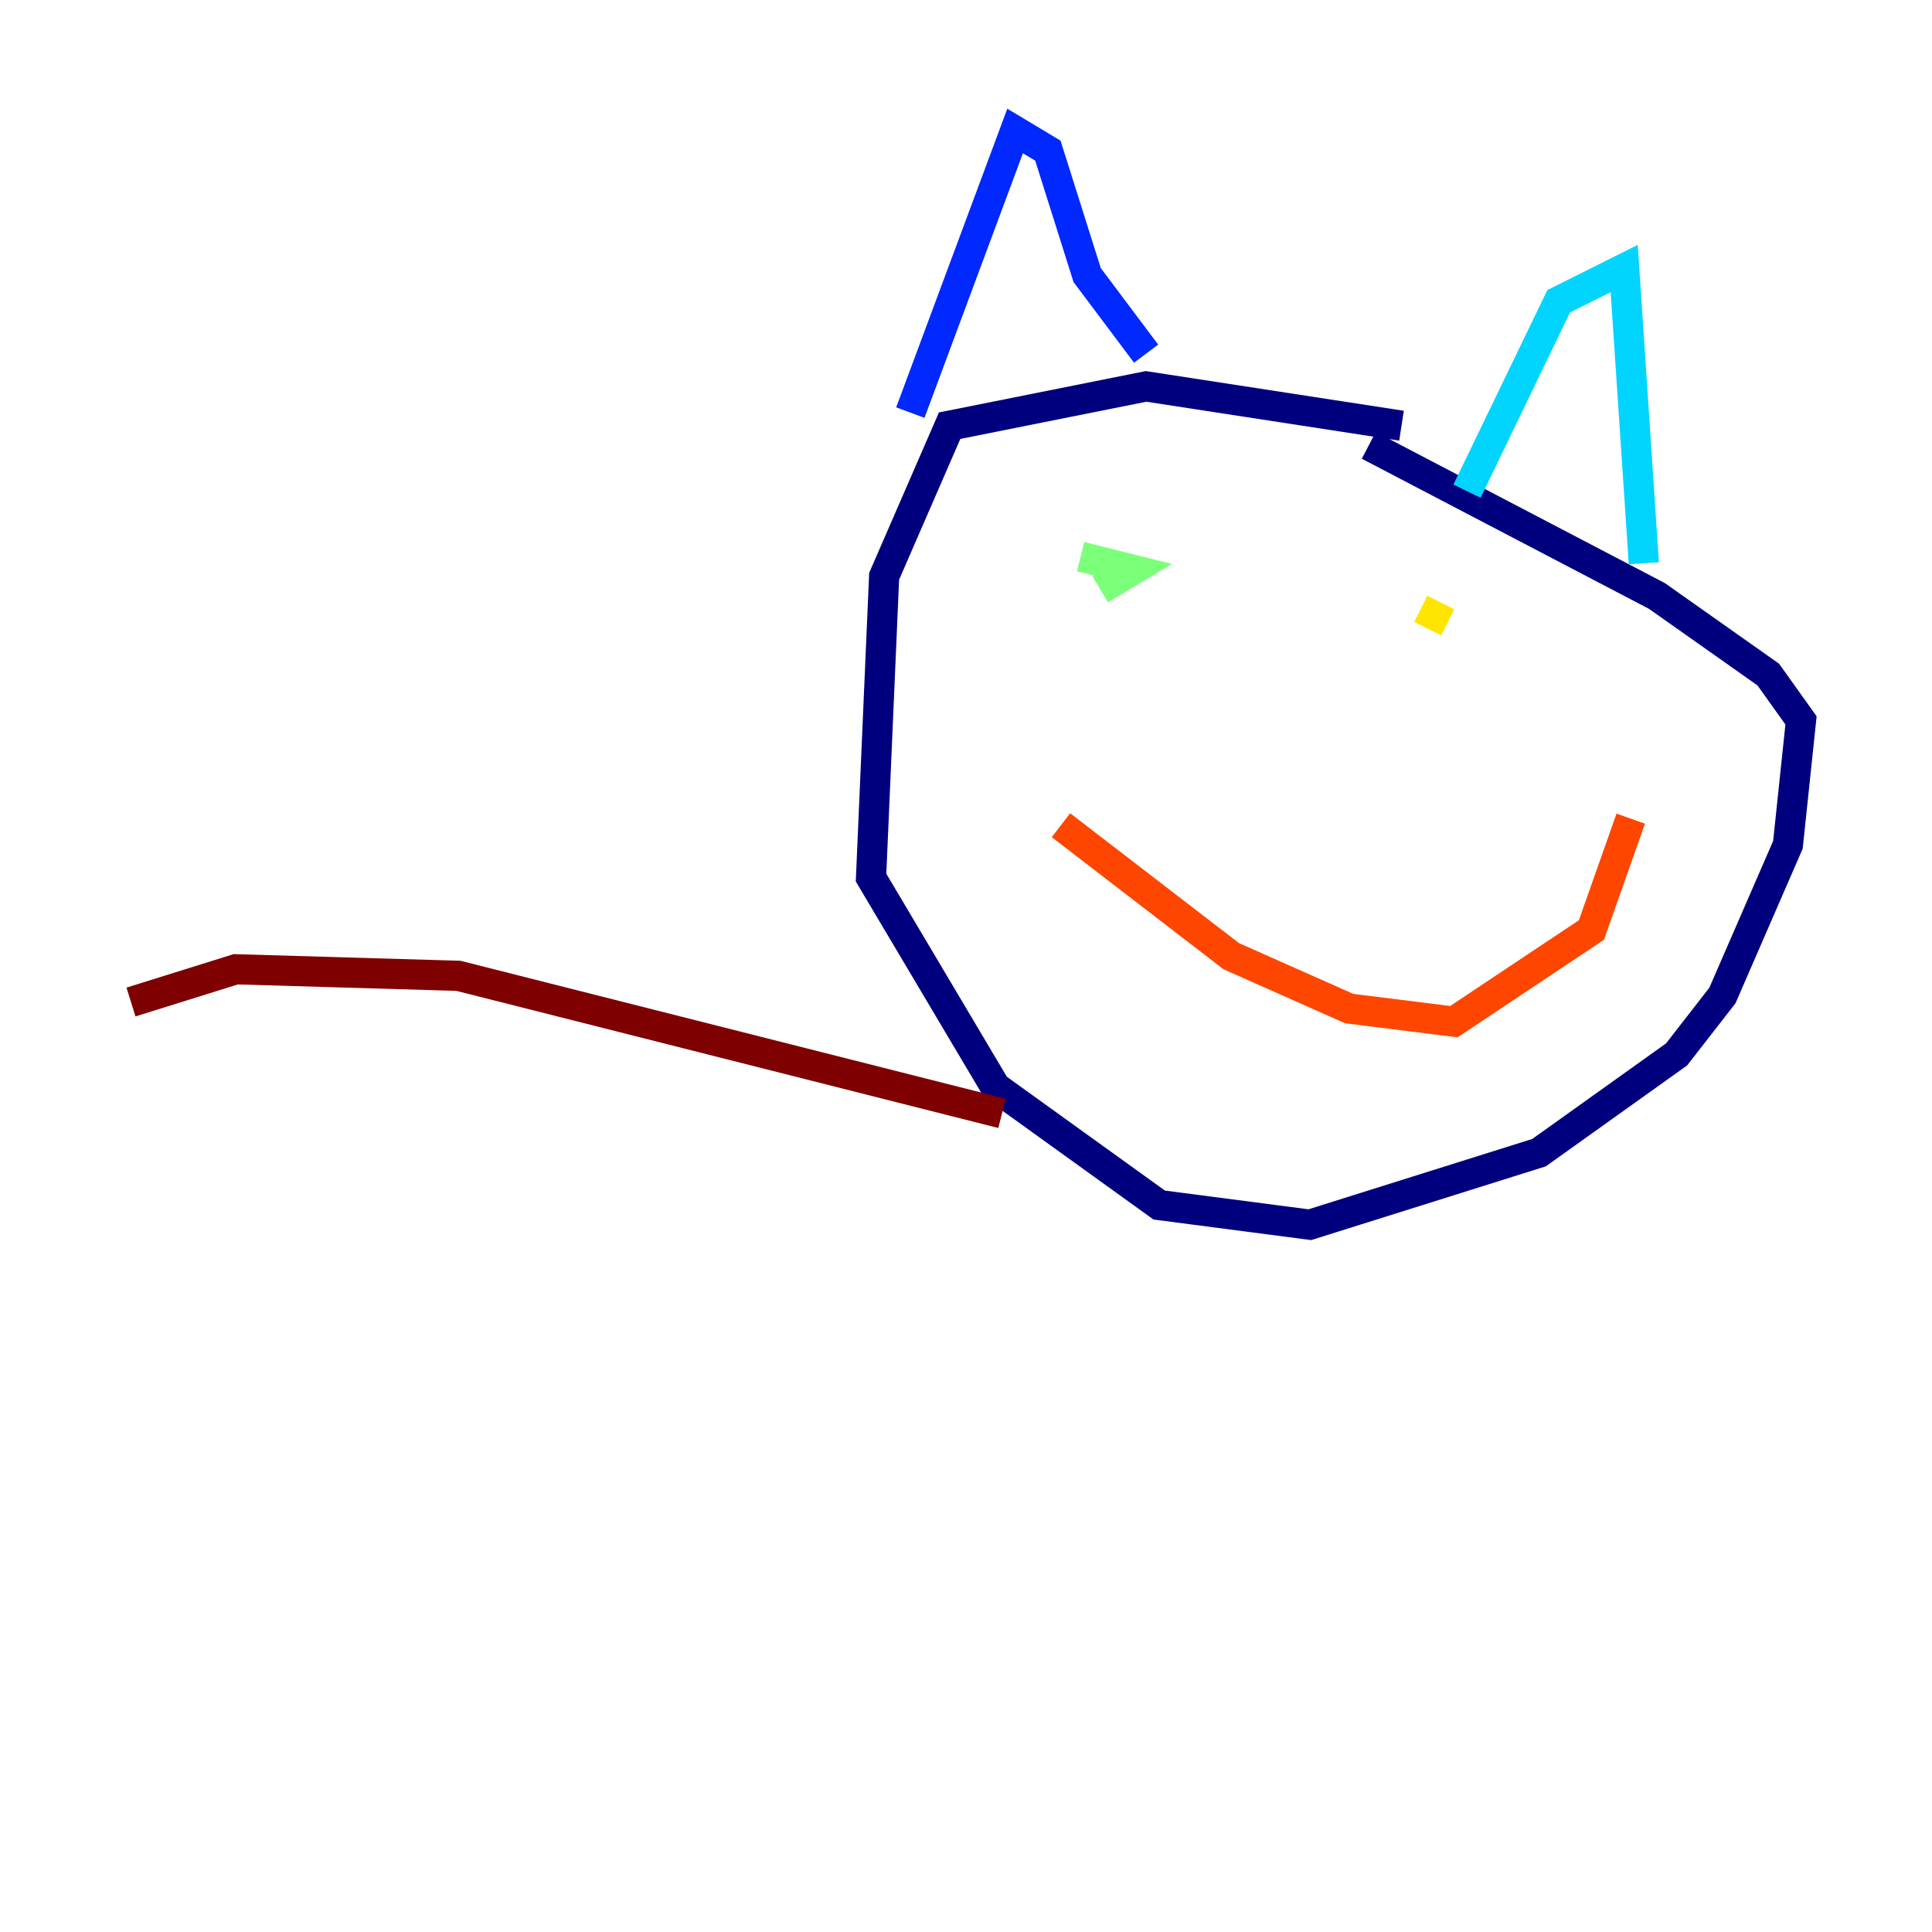 <?xml version="1.0" encoding="utf-8" ?>
<svg baseProfile="tiny" height="128" version="1.2" viewBox="0,0,128,128" width="128" xmlns="http://www.w3.org/2000/svg" xmlns:ev="http://www.w3.org/2001/xml-events" xmlns:xlink="http://www.w3.org/1999/xlink"><defs /><polyline fill="none" points="92.854,28.203 75.932,25.6 62.915,28.203 58.576,38.183 57.709,58.142 65.953,72.027 76.8,79.837 86.78,81.139 101.966,76.366 111.078,69.858 114.115,65.953 118.454,55.973 119.322,47.729 117.153,44.691 109.776,39.485 90.685,29.505" stroke="#00007f" stroke-width="2" /><polyline fill="none" points="60.312,27.336 67.254,8.678 69.424,9.98 72.027,18.224 75.932,23.43" stroke="#0028ff" stroke-width="2" /><polyline fill="none" points="97.193,32.542 103.268,19.959 107.607,17.79 108.909,37.315" stroke="#00d4ff" stroke-width="2" /><polyline fill="none" points="72.895,39.051 75.064,37.749 71.593,36.881" stroke="#7cff79" stroke-width="2" /><polyline fill="none" points="95.458,39.919 94.59,41.654" stroke="#ffe500" stroke-width="2" /><polyline fill="none" points="70.291,54.671 81.573,63.349 89.383,66.82 96.325,67.688 105.437,61.614 108.041,54.237" stroke="#ff4600" stroke-width="2" /><polyline fill="none" points="66.386,73.763 30.373,64.651 15.62,64.217 8.678,66.386" stroke="#7f0000" stroke-width="2" /></svg>